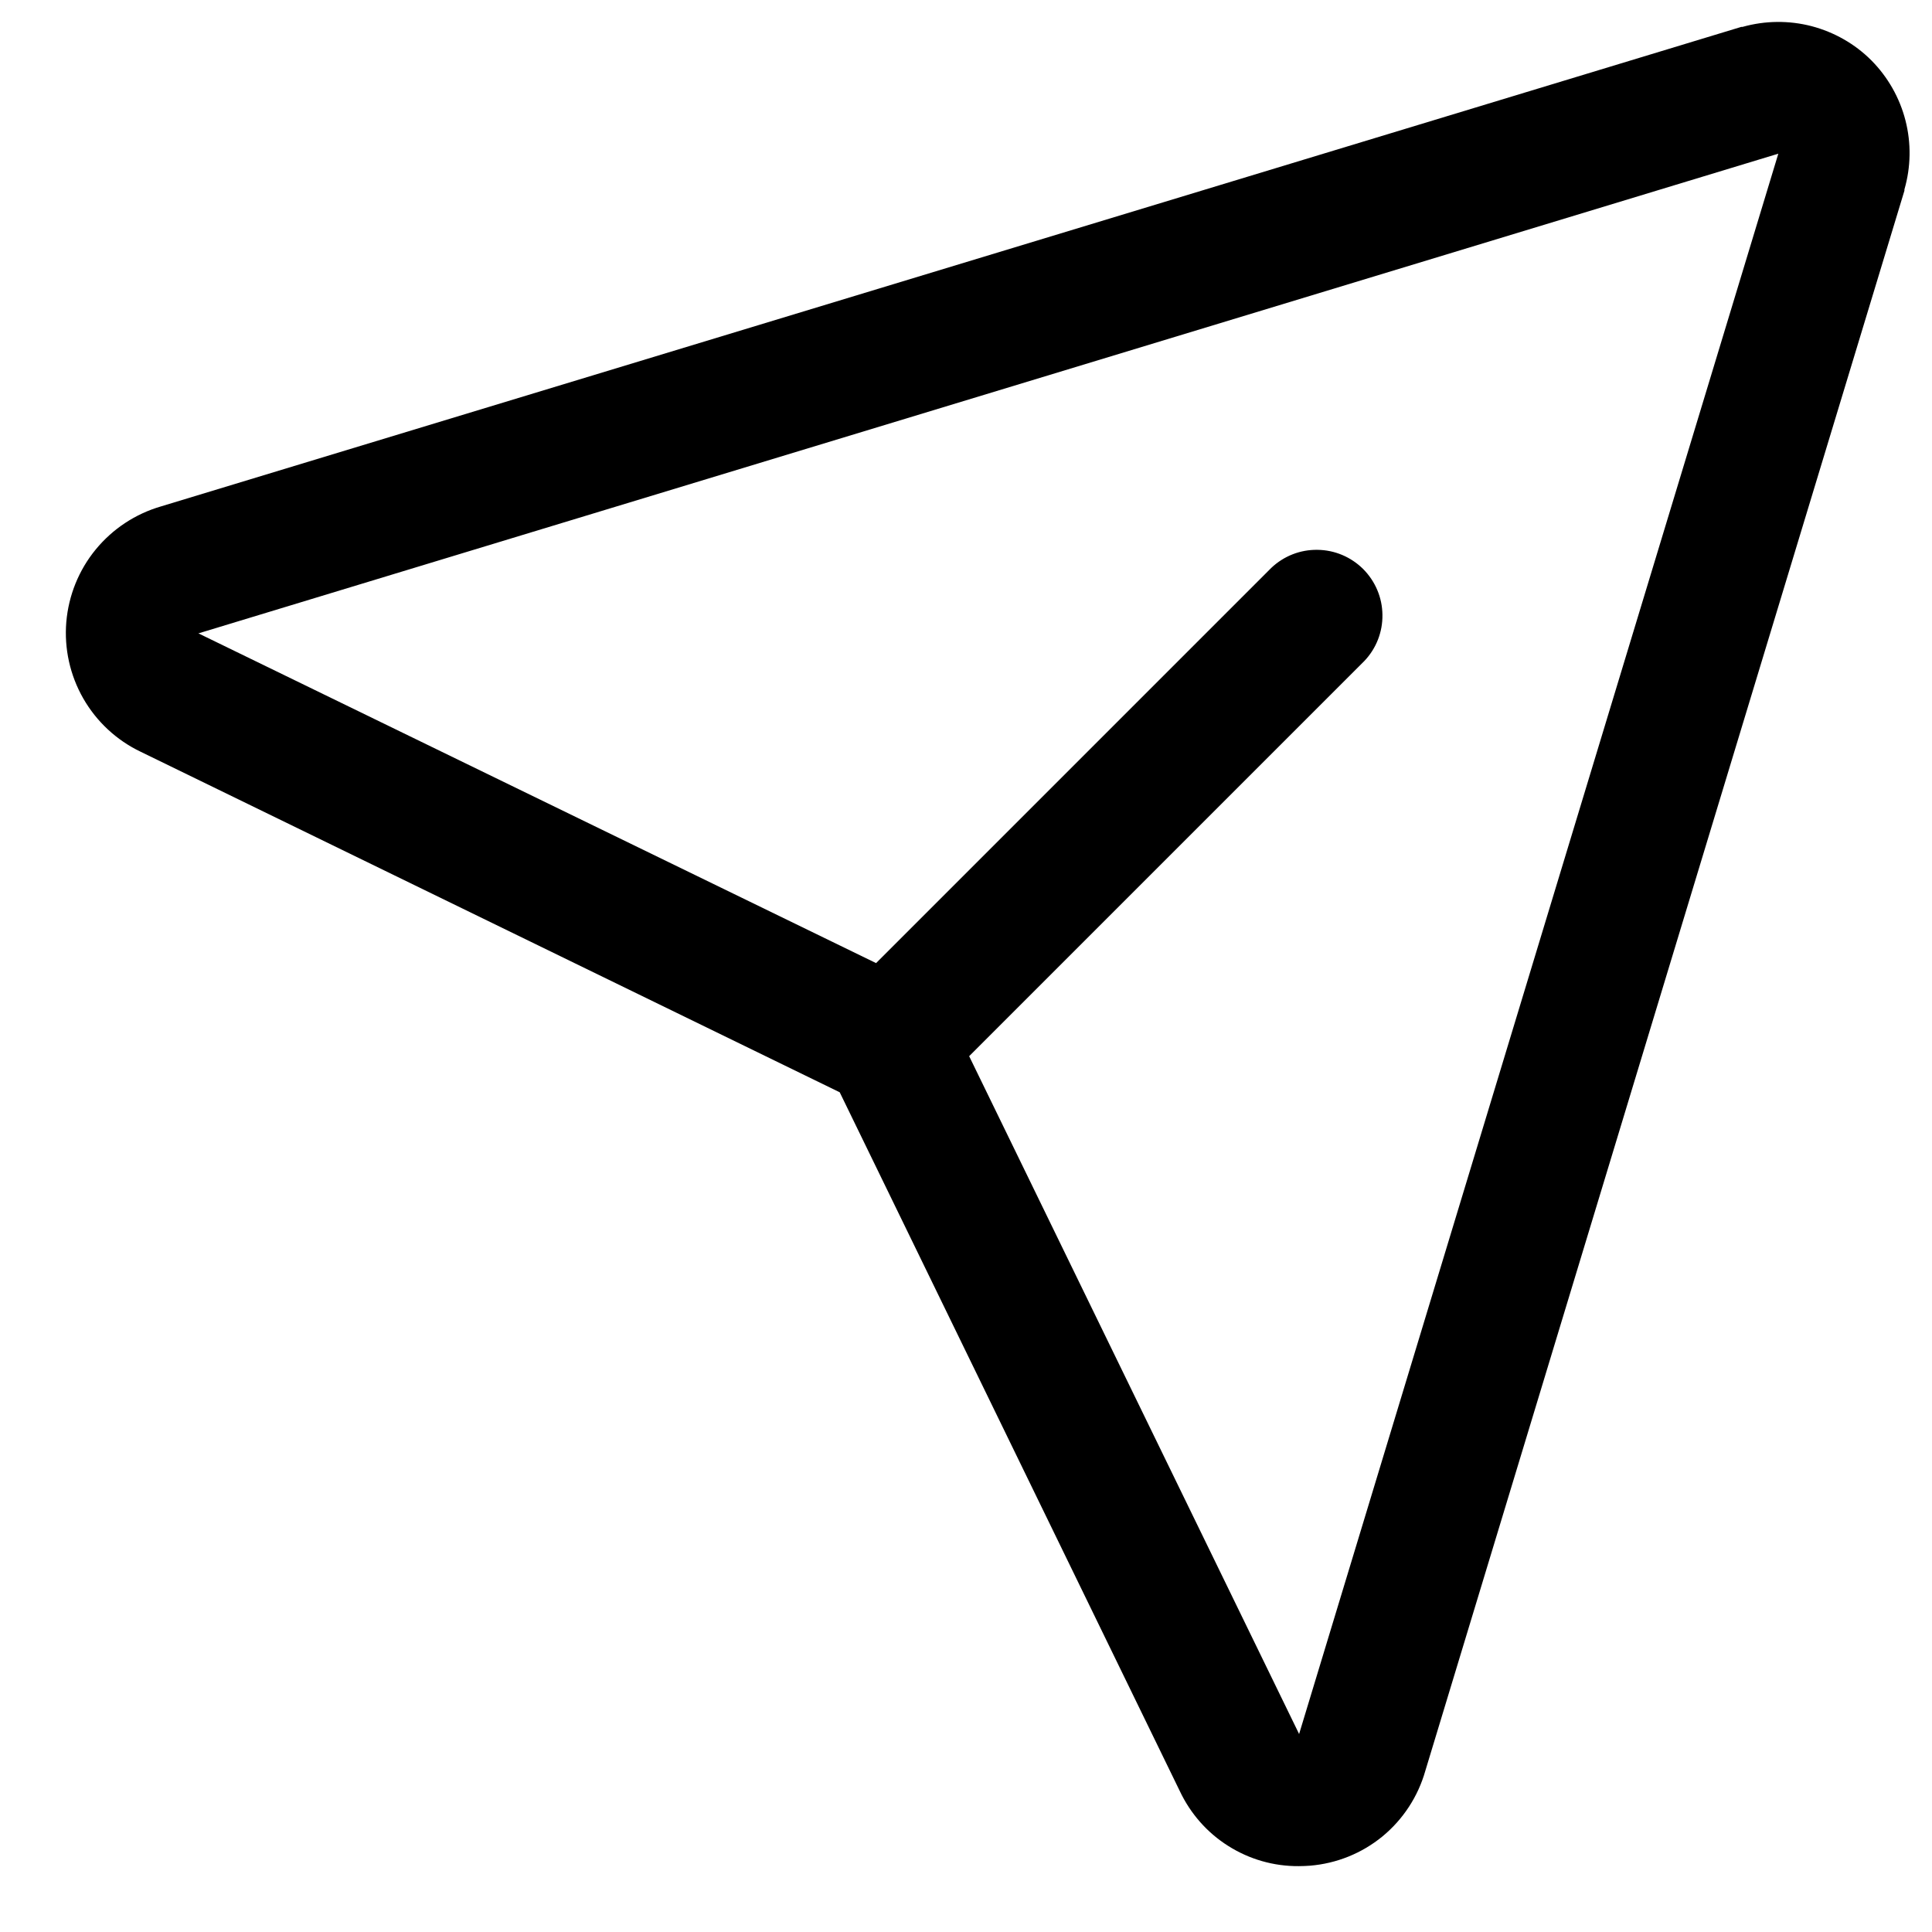 <svg width="22" height="22" viewBox="0 0 22 22" fill="none" xmlns="http://www.w3.org/2000/svg">
<path d="M21.311 0.689C21.123 0.5 20.887 0.366 20.629 0.298C20.371 0.231 20.1 0.234 19.843 0.306H19.829L1.835 5.766C1.542 5.851 1.283 6.022 1.09 6.257C0.897 6.492 0.781 6.78 0.755 7.083C0.73 7.386 0.797 7.689 0.948 7.953C1.099 8.217 1.327 8.429 1.601 8.56L9.562 12.438L13.434 20.394C13.555 20.651 13.746 20.869 13.986 21.02C14.226 21.172 14.504 21.252 14.788 21.25C14.831 21.25 14.874 21.248 14.917 21.245C15.22 21.22 15.508 21.104 15.743 20.911C15.977 20.718 16.147 20.458 16.23 20.166L21.686 2.171C21.686 2.167 21.686 2.162 21.686 2.157C21.76 1.901 21.764 1.63 21.698 1.372C21.632 1.114 21.498 0.878 21.311 0.689ZM14.796 19.736L14.792 19.749V19.743L11.036 12.027L15.536 7.527C15.671 7.385 15.745 7.197 15.742 7.001C15.74 6.805 15.661 6.619 15.523 6.48C15.384 6.342 15.198 6.263 15.002 6.261C14.806 6.258 14.618 6.332 14.476 6.467L9.976 10.967L2.257 7.211H2.251H2.264L20.25 1.75L14.796 19.736Z" fill="black"/>
</svg>
